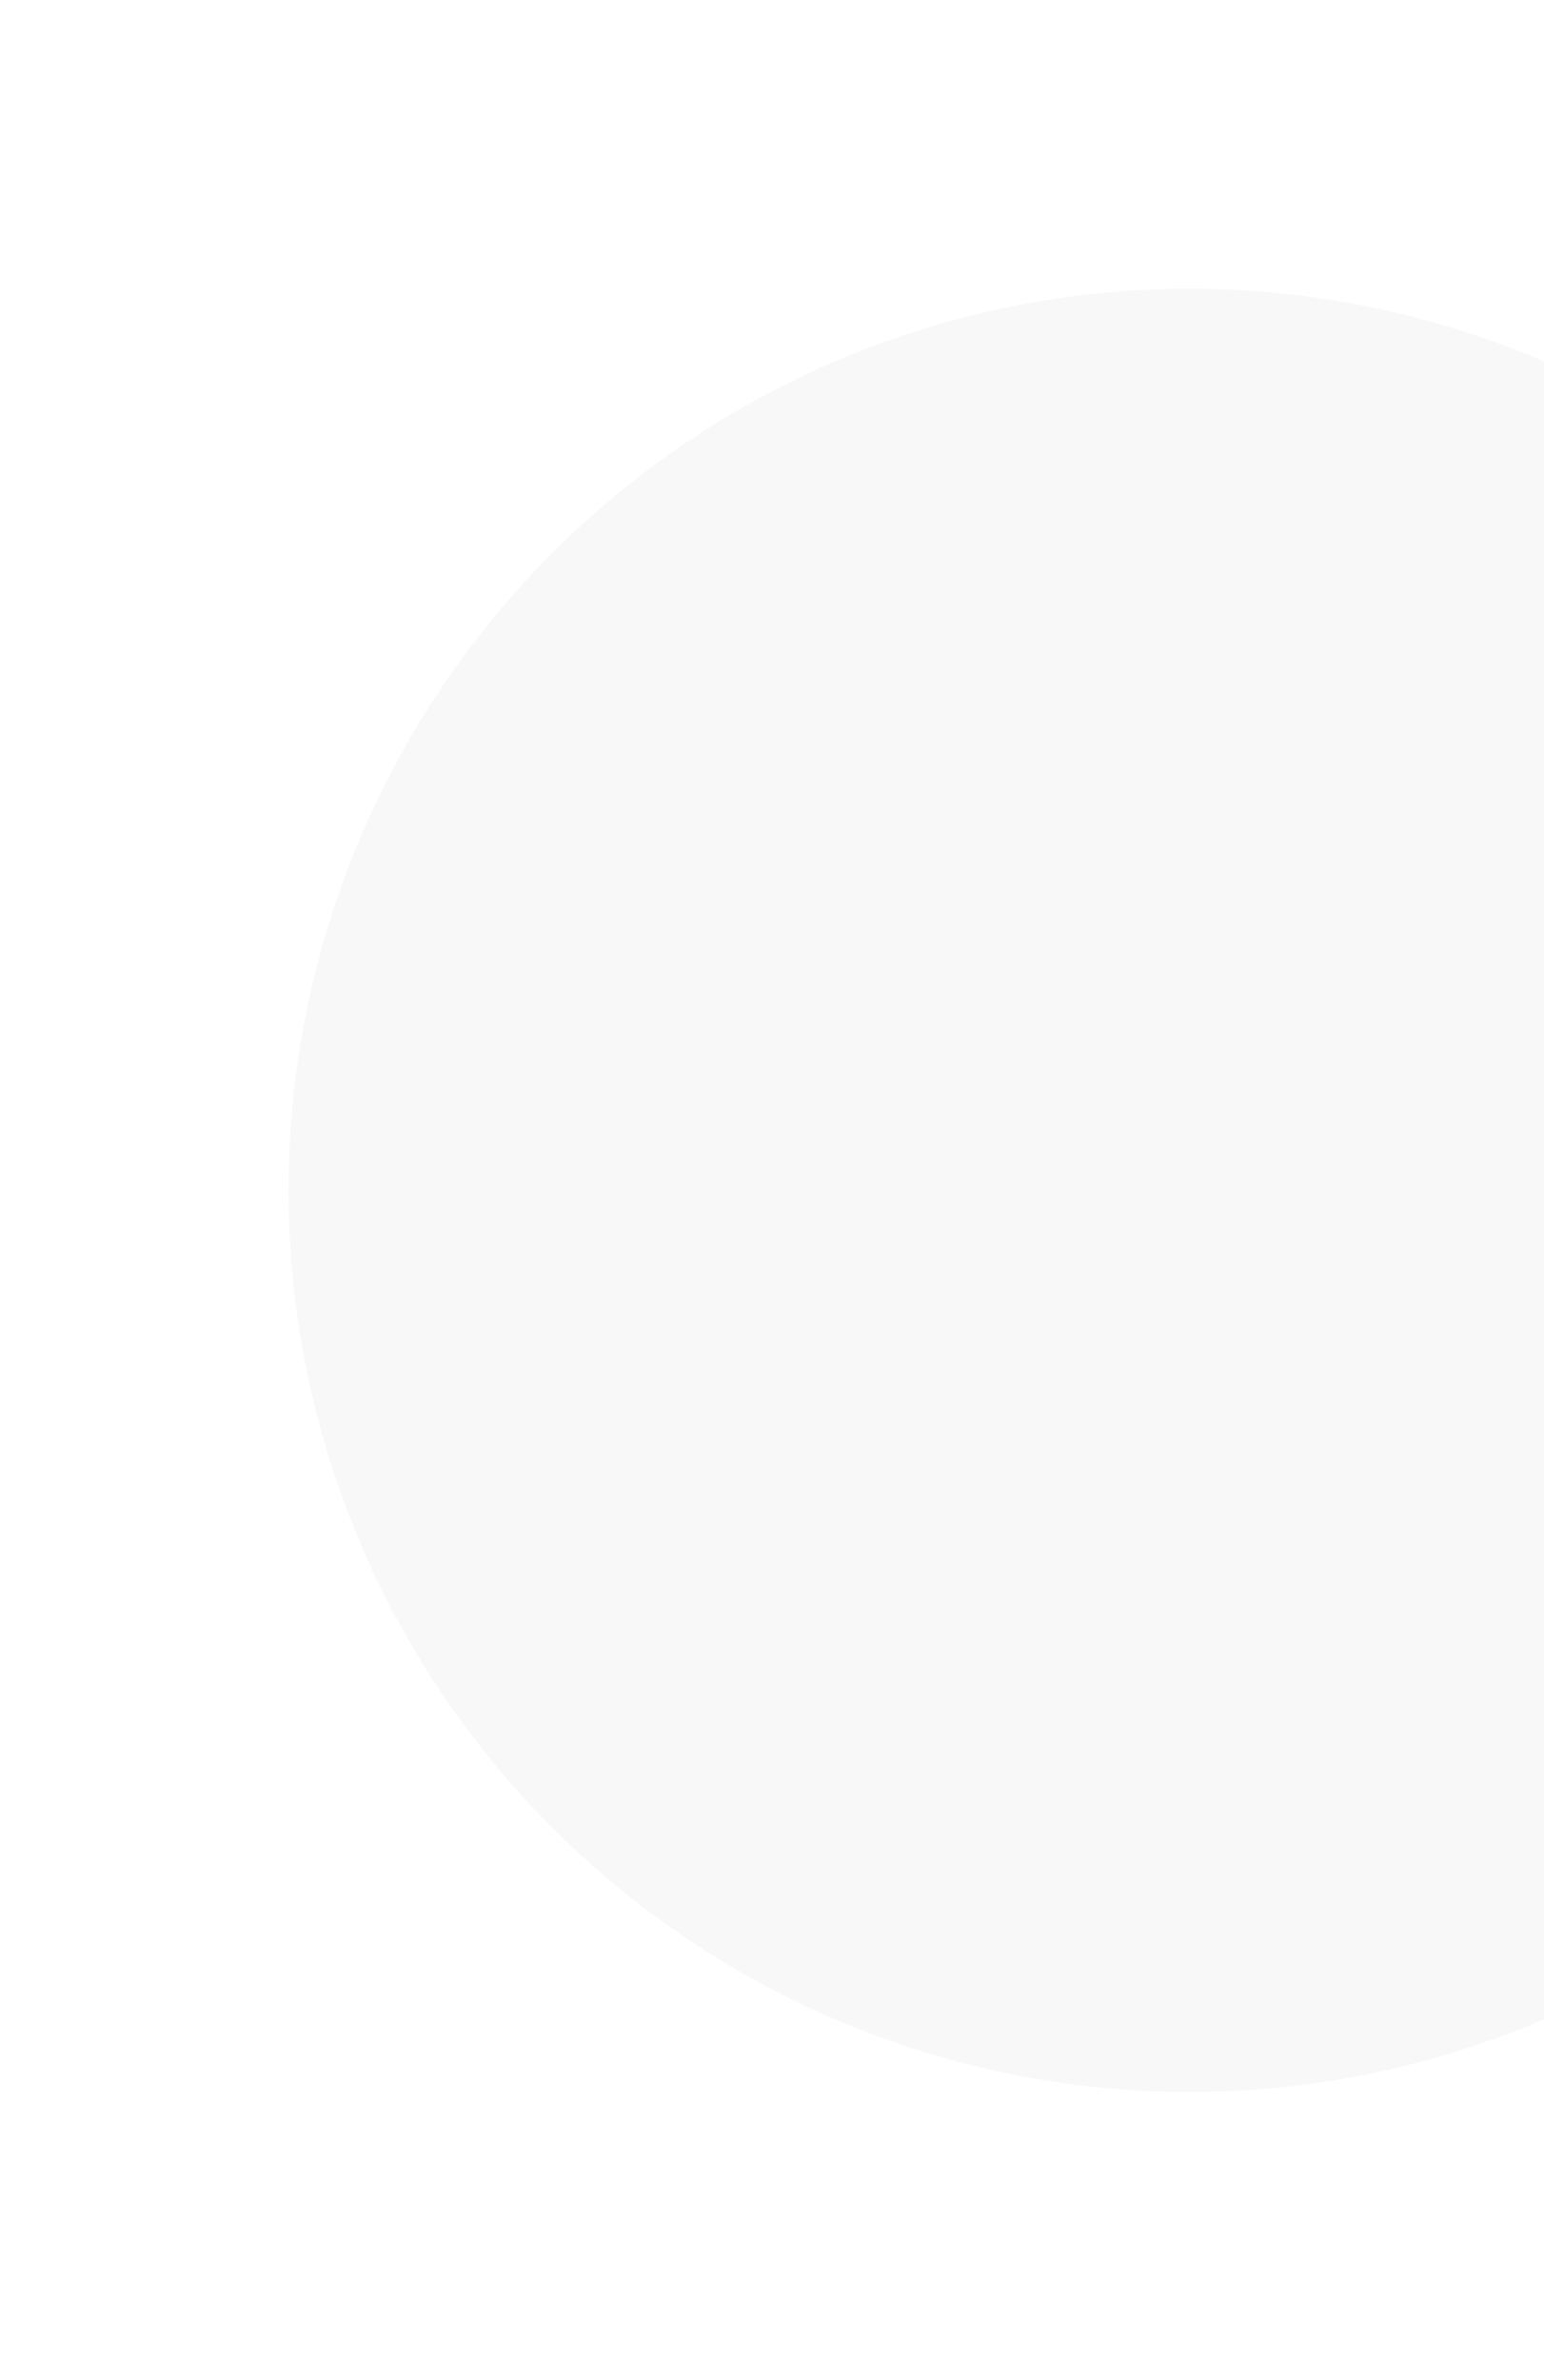 <svg width="198" height="305" viewBox="0 0 198 305" fill="none" xmlns="http://www.w3.org/2000/svg">
<g filter="url(#filter0_dd)">
<circle cx="152.545" cy="152.545" r="115.545" fill="#F8F8F8"/>
</g>
<g filter="url(#filter1_ii)">
<circle cx="152.545" cy="152.545" r="88.967" fill="#F8F8F8"/>
</g>
<g filter="url(#filter2_ii)">
<path d="M134.316 156.619V173.73H125.76V182.286H138.593V190.841H147.149V182.286H155.705V190.841H164.26V182.068C172.679 181.002 179.232 173.876 179.232 165.175C179.232 159.528 176.452 154.549 172.217 151.43C175.34 148.248 177.091 143.967 177.093 139.508C177.093 131.56 171.622 124.916 164.26 123.004V113.841H155.705V122.397H147.149V113.841H138.593V122.397H125.76V130.952H134.316V156.619ZM162.121 173.73H142.871V156.619H162.121C166.84 156.619 170.677 160.456 170.677 165.175C170.677 169.893 166.84 173.73 162.121 173.73ZM142.871 130.952H159.982C164.701 130.952 168.538 134.79 168.538 139.508C168.538 144.226 164.701 148.064 159.982 148.064H142.871V130.952Z" fill="#F8F8F8"/>
</g>
<defs>
<filter id="filter0_dd" x="0.384" y="0.384" width="304.321" height="304.321" filterUnits="userSpaceOnUse" color-interpolation-filters="sRGB">
<feFlood flood-opacity="0" result="BackgroundImageFix"/>
<feColorMatrix in="SourceAlpha" type="matrix" values="0 0 0 0 0 0 0 0 0 0 0 0 0 0 0 0 0 0 127 0" result="hardAlpha"/>
<feOffset dx="13.731" dy="13.731"/>
<feGaussianBlur stdDeviation="11.442"/>
<feComposite in2="hardAlpha" operator="out"/>
<feColorMatrix type="matrix" values="0 0 0 0 0.82 0 0 0 0 0.851 0 0 0 0 0.902 0 0 0 1 0"/>
<feBlend mode="normal" in2="BackgroundImageFix" result="effect1_dropShadow"/>
<feColorMatrix in="SourceAlpha" type="matrix" values="0 0 0 0 0 0 0 0 0 0 0 0 0 0 0 0 0 0 127 0" result="hardAlpha"/>
<feOffset dx="-13.731" dy="-13.731"/>
<feGaussianBlur stdDeviation="11.442"/>
<feComposite in2="hardAlpha" operator="out"/>
<feColorMatrix type="matrix" values="0 0 0 0 1 0 0 0 0 1 0 0 0 0 1 0 0 0 1 0"/>
<feBlend mode="normal" in2="effect1_dropShadow" result="effect2_dropShadow"/>
<feBlend mode="normal" in="SourceGraphic" in2="effect2_dropShadow" result="shape"/>
</filter>
<filter id="filter1_ii" x="53.005" y="53.005" width="194.3" height="199.079" filterUnits="userSpaceOnUse" color-interpolation-filters="sRGB">
<feFlood flood-opacity="0" result="BackgroundImageFix"/>
<feBlend mode="normal" in="SourceGraphic" in2="BackgroundImageFix" result="shape"/>
<feColorMatrix in="SourceAlpha" type="matrix" values="0 0 0 0 0 0 0 0 0 0 0 0 0 0 0 0 0 0 127 0" result="hardAlpha"/>
<feOffset dx="5.794" dy="10.572"/>
<feGaussianBlur stdDeviation="8.81"/>
<feComposite in2="hardAlpha" operator="arithmetic" k2="-1" k3="1"/>
<feColorMatrix type="matrix" values="0 0 0 0 0.82 0 0 0 0 0.851 0 0 0 0 0.902 0 0 0 1 0"/>
<feBlend mode="normal" in2="shape" result="effect1_innerShadow"/>
<feColorMatrix in="SourceAlpha" type="matrix" values="0 0 0 0 0 0 0 0 0 0 0 0 0 0 0 0 0 0 127 0" result="hardAlpha"/>
<feOffset dx="-10.572" dy="-10.572"/>
<feGaussianBlur stdDeviation="8.81"/>
<feComposite in2="hardAlpha" operator="arithmetic" k2="-1" k3="1"/>
<feColorMatrix type="matrix" values="0 0 0 0 1 0 0 0 0 1 0 0 0 0 1 0 0 0 1 0"/>
<feBlend mode="normal" in2="effect1_innerShadow" result="effect2_innerShadow"/>
</filter>
<filter id="filter2_ii" x="123.772" y="111.853" width="57.449" height="80.977" filterUnits="userSpaceOnUse" color-interpolation-filters="sRGB">
<feFlood flood-opacity="0" result="BackgroundImageFix"/>
<feBlend mode="normal" in="SourceGraphic" in2="BackgroundImageFix" result="shape"/>
<feColorMatrix in="SourceAlpha" type="matrix" values="0 0 0 0 0 0 0 0 0 0 0 0 0 0 0 0 0 0 127 0" result="hardAlpha"/>
<feOffset dx="-1.988" dy="-1.988"/>
<feGaussianBlur stdDeviation="2.914"/>
<feComposite in2="hardAlpha" operator="arithmetic" k2="-1" k3="1"/>
<feColorMatrix type="matrix" values="0 0 0 0 1 0 0 0 0 1 0 0 0 0 1 0 0 0 1 0"/>
<feBlend mode="normal" in2="shape" result="effect1_innerShadow"/>
<feColorMatrix in="SourceAlpha" type="matrix" values="0 0 0 0 0 0 0 0 0 0 0 0 0 0 0 0 0 0 127 0" result="hardAlpha"/>
<feOffset dx="1.988" dy="1.988"/>
<feGaussianBlur stdDeviation="2.914"/>
<feComposite in2="hardAlpha" operator="arithmetic" k2="-1" k3="1"/>
<feColorMatrix type="matrix" values="0 0 0 0 0.82 0 0 0 0 0.851 0 0 0 0 0.902 0 0 0 1 0"/>
<feBlend mode="normal" in2="effect1_innerShadow" result="effect2_innerShadow"/>
</filter>
</defs>
</svg>

